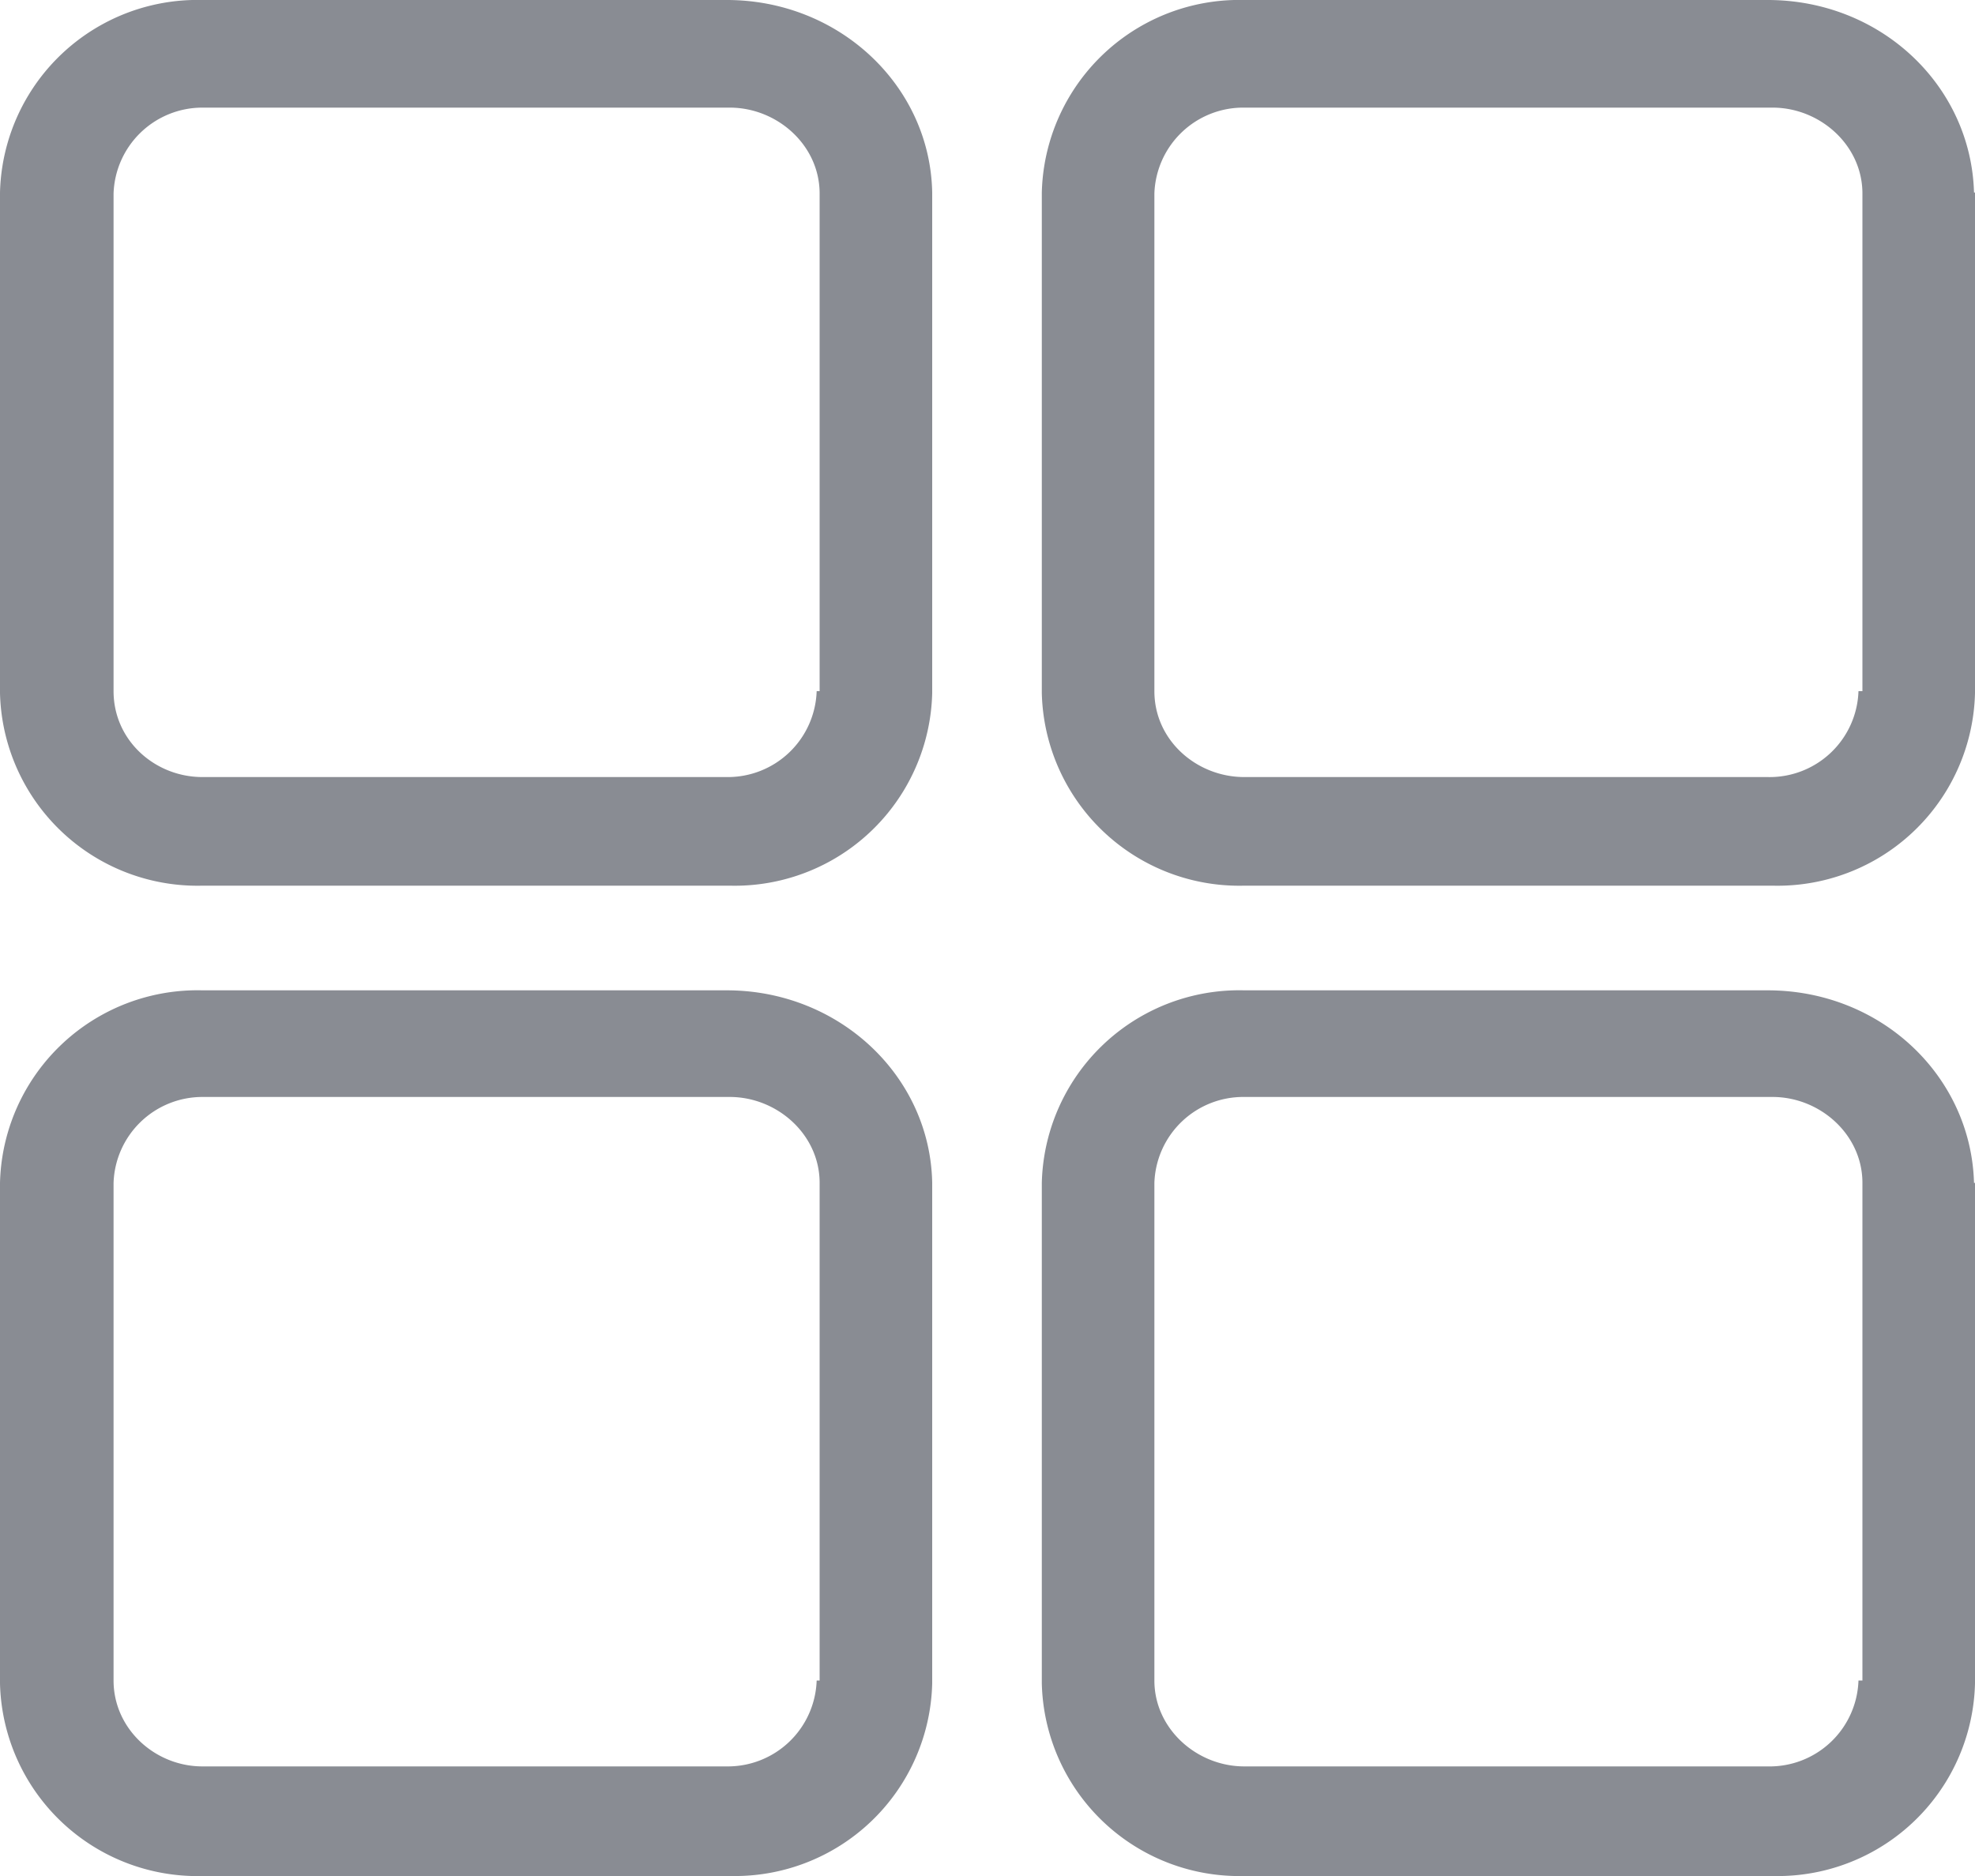 <svg xmlns="http://www.w3.org/2000/svg" xmlns:xlink="http://www.w3.org/1999/xlink" width="20" height="19" viewBox="0 0 20 19"><defs><path id="5jima" d="M59.44 18.95v5.07a2 2 0 0 1-2.05 1.95h-5.34A2 2 0 0 1 50 24.02v-5.07A2 2 0 0 1 52.05 17h5.31c1.14 0 2.06.87 2.08 1.95zM58.3 24v-5.04c0-.49-.43-.87-.91-.87h-5.34a.9.9 0 0 0-.9.87V24c0 .5.42.87.9.87h5.31a.9.9 0 0 0 .91-.87zM70 18.95v5.07a2 2 0 0 1-2.05 1.95H62.6a2 2 0 0 1-2.05-1.95v-5.07A2 2 0 0 1 62.6 17h5.3c1.15 0 2.06.87 2.09 1.95zM68.86 24v-5.04c0-.49-.43-.87-.91-.87H62.6a.9.9 0 0 0-.91.87V24c0 .5.43.87.91.87h5.3a.9.9 0 0 0 .92-.87zM70 28.98v5.07A2 2 0 0 1 67.95 36H62.6a2 2 0 0 1-2.05-1.95v-5.07a2 2 0 0 1 2.05-1.95h5.3c1.15 0 2.06.87 2.09 1.95zm-1.14 5.04v-5.04c0-.49-.43-.87-.91-.87H62.6a.9.9 0 0 0-.91.87v5.04c0 .49.43.87.91.87h5.3a.9.9 0 0 0 .92-.87zm-9.42-5.04v5.07A2 2 0 0 1 57.4 36h-5.34A2 2 0 0 1 50 34.05v-5.07a2 2 0 0 1 2.05-1.95h5.31c1.14 0 2.06.87 2.08 1.95zm-1.14 5.04v-5.04c0-.49-.43-.87-.91-.87h-5.34a.9.9 0 0 0-.9.87v5.04c0 .49.42.87.9.87h5.31a.9.9 0 0 0 .91-.87z"/></defs><g><g transform="translate(-50 -17)"><use fill="#898c93" xlink:href="#5jima"/></g></g></svg>